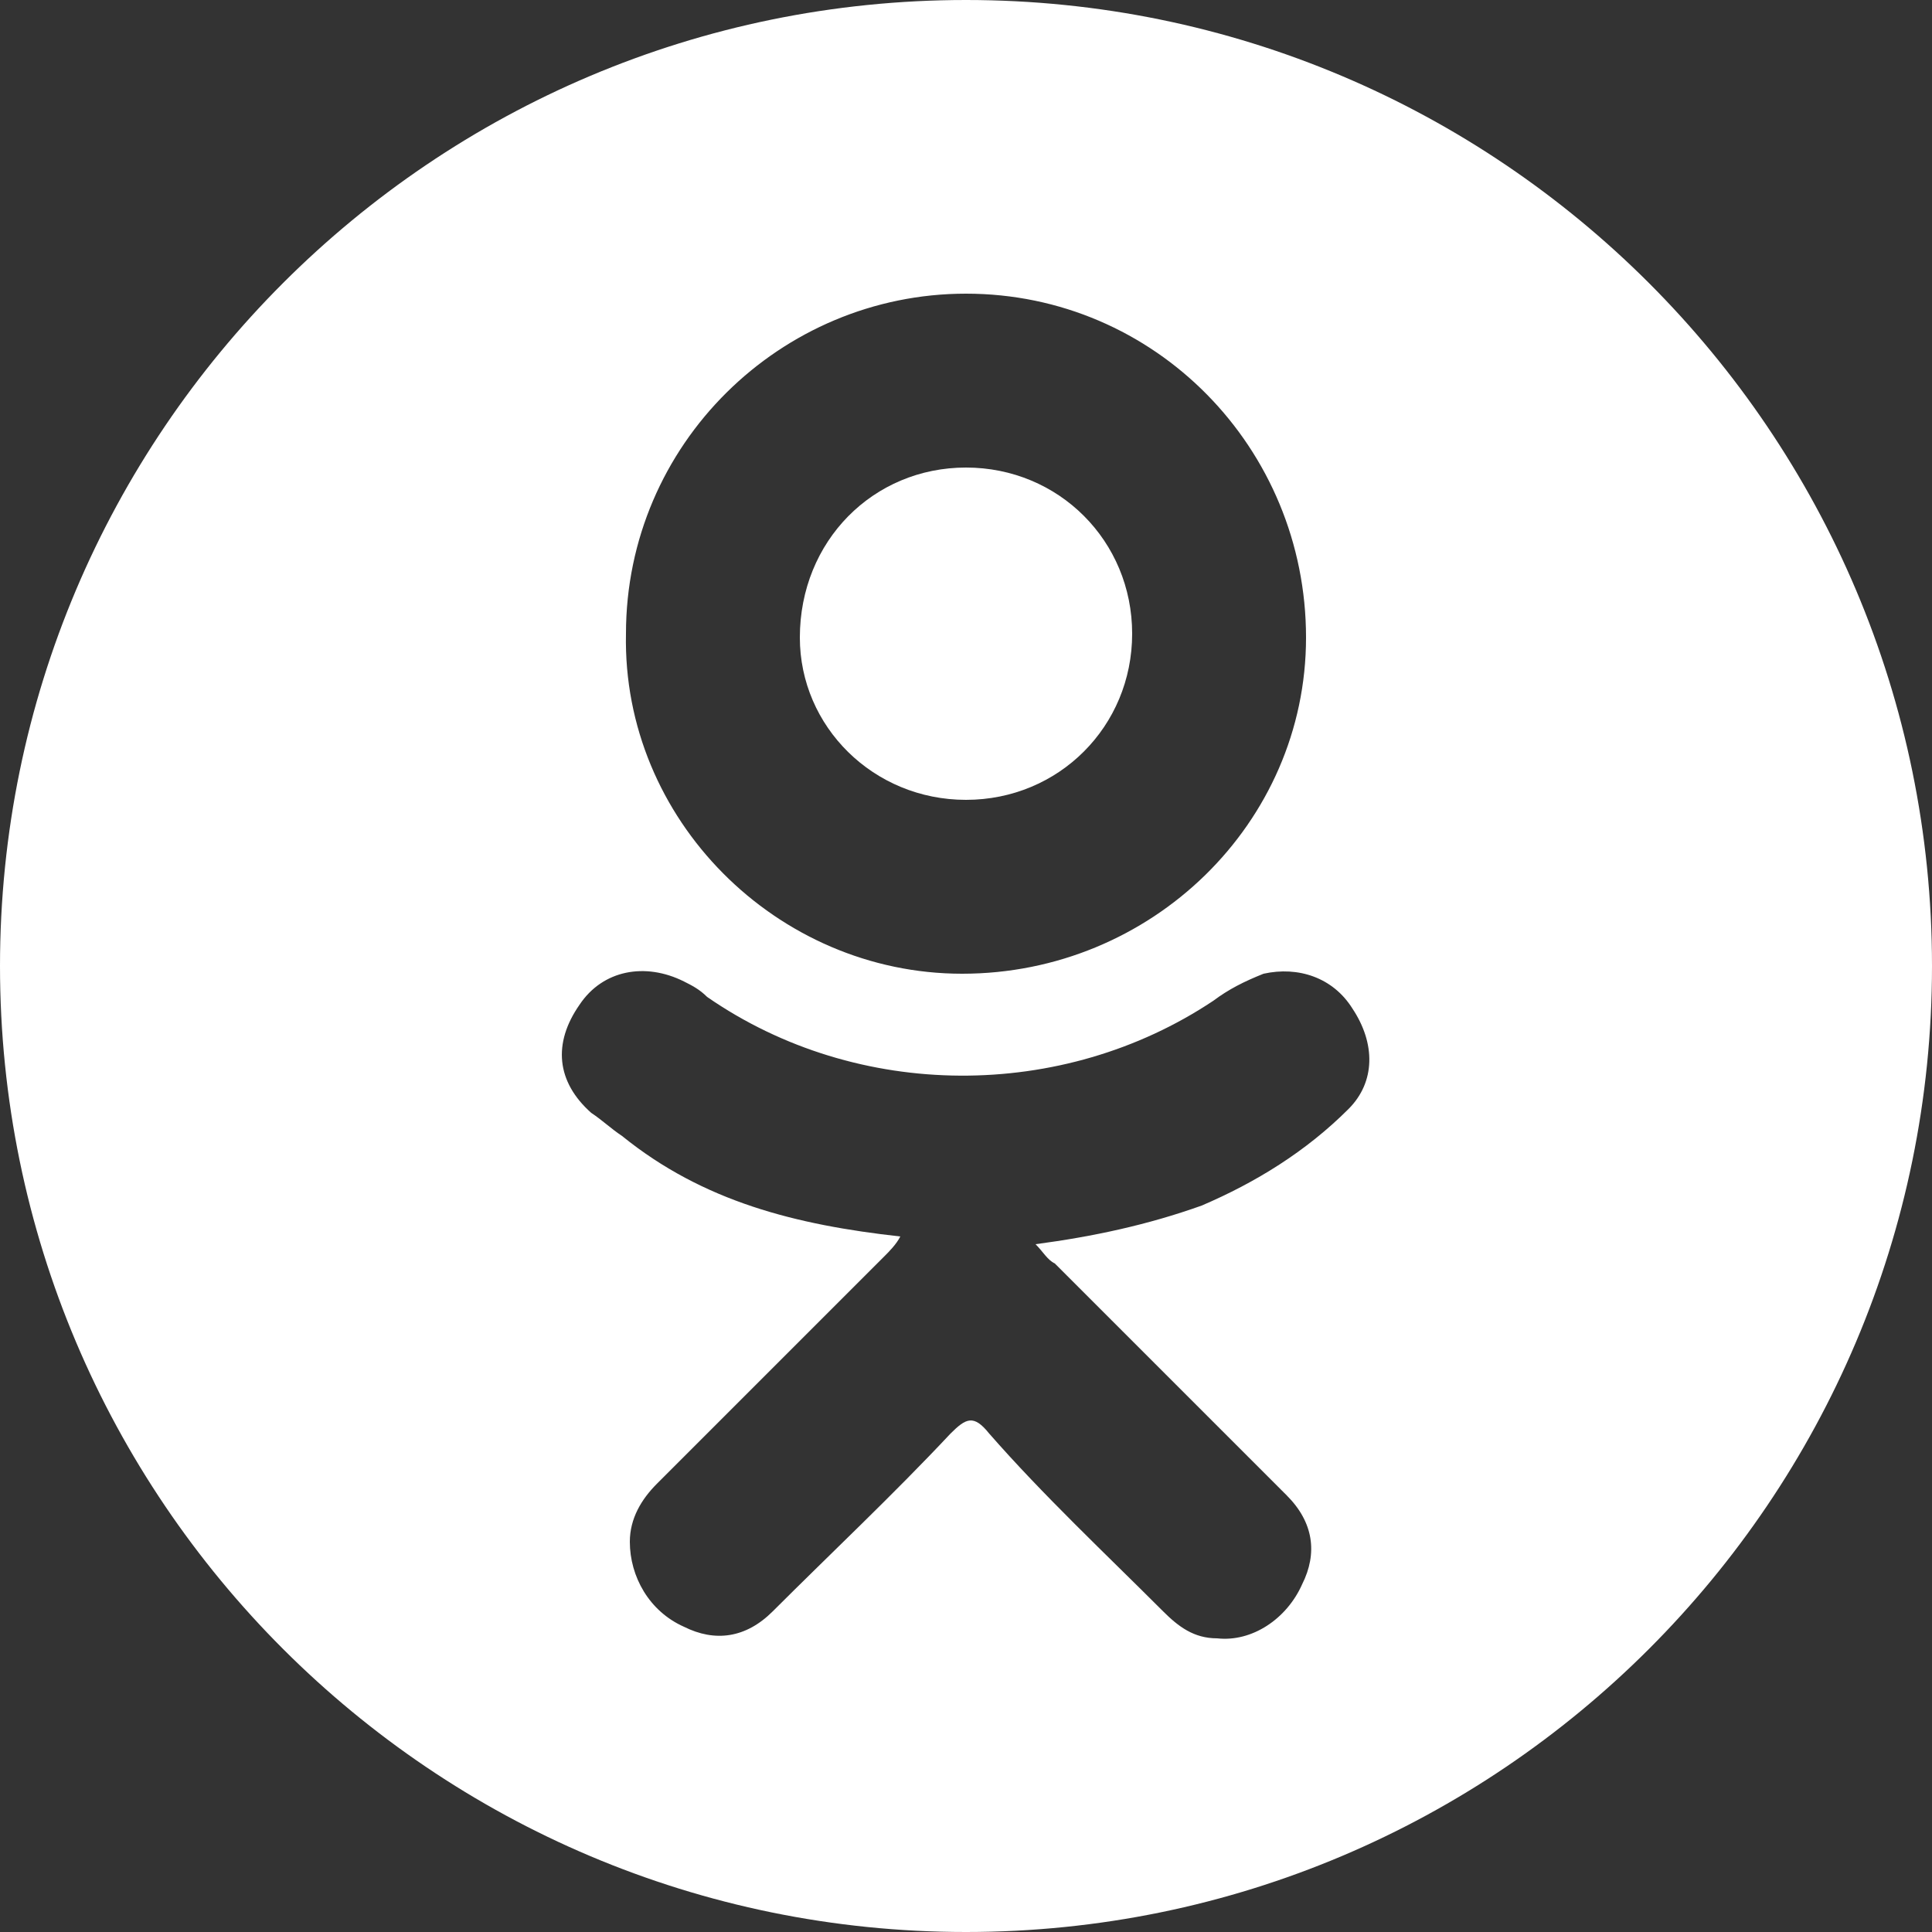 <?xml version="1.0" encoding="utf-8"?>
<!-- Generator: Adobe Illustrator 19.0.1, SVG Export Plug-In . SVG Version: 6.00 Build 0)  -->
<svg version="1.1" id="Слой_1" xmlns="http://www.w3.org/2000/svg" xmlns:xlink="http://www.w3.org/1999/xlink" x="0px" y="0px"
	 viewBox="0 0 50 50" style="enable-background:new 0 0 50 50;" xml:space="preserve">
<rect x="0" y="0" width="50" height="50" fill="#333333" stroke="none"/>
<style type="text/css">
	.st0{fill:#FFFFFF;}
	.st1{fill:#58C1BF;}
	.st2{fill:#F7A81E;stroke:#0096AF;stroke-miterlimit:10;}
	.st3{fill:none;stroke:#F5218D;stroke-width:4;stroke-linecap:round;stroke-linejoin:round;}
	.st4{fill:none;stroke:#F5218D;stroke-width:4;stroke-linecap:round;stroke-linejoin:round;stroke-dasharray:4.982,9.965;}
	.st5{opacity:0.5;}
	.st6{fill:#598270;}
	.st7{opacity:0.4;}
	.st8{fill:#231F20;}
	.st9{fill:#E6E7E8;}
	.st10{fill:#EAEFF4;}
	.st11{fill:#D1D3D4;}
	.st12{opacity:0.2;fill:#939598;}
	.st13{fill:#58595B;}
	.st14{opacity:0.4;fill:#231F20;}
	.st15{fill:#654582;}
	.st16{fill:#939598;}
	.st17{opacity:0.3;fill:#939598;}
	.st18{fill:#ED4024;}
	.st19{fill:#AF4164;}
	.st20{fill:#EF6737;}
	.st21{fill:#EFDABA;}
	.st22{fill:#F9EDDB;}
	.st23{clip-path:url(#SVGID_2_);fill:#EFDABA;}
	.st24{opacity:0.8;fill:none;stroke:#1D1D1B;stroke-width:0.912;stroke-miterlimit:10;}
	.st25{opacity:0.8;fill:none;stroke:#1D1D1B;stroke-width:0.935;stroke-miterlimit:10;}
	.st26{opacity:0.3;fill:#231F20;}
	.st27{fill:#ED3824;}
	.st28{fill:#CC8C40;}
	.st29{fill:#67358E;}
	.st30{fill:url(#SVGID_3_);}
	.st31{opacity:0.5;fill:url(#SVGID_4_);}
	.st32{fill:url(#SVGID_5_);}
	.st33{opacity:0.5;fill:url(#SVGID_6_);}
	.st34{fill:url(#SVGID_7_);}
	.st35{opacity:0.5;fill:url(#SVGID_8_);}
	.st36{opacity:0.9;fill:#F1F1F1;}
	.st37{fill:url(#SVGID_11_);}
	.st38{fill:none;stroke:#58C1BF;stroke-width:1.861;stroke-miterlimit:10;}
	.st39{fill:none;stroke:#266D7A;stroke-width:1.786;stroke-miterlimit:10;}
	.st40{fill:none;stroke:#266D7A;stroke-width:1.786;stroke-miterlimit:10;}
	.st41{fill:#266D7A;}
	.st42{fill:#F5218D;}
	.st43{opacity:0.4;fill:#FAC83A;}
	.st44{opacity:0.9;fill:#58C1BF;}
	.st45{fill:none;stroke:#58C1BF;stroke-width:3;stroke-miterlimit:10;}
	.st46{fill:none;stroke:#F5218D;stroke-miterlimit:10;}
	.st47{fill:none;}
	.st48{opacity:0.8;fill:#58C1BF;}
	.st49{fill:#929292;}
	.st50{fill:url(#SVGID_18_);}
	.st51{fill:#A6A6A6;}
	.st52{fill:#2F2F2F;}
	.st53{fill:#3D3D3D;}
	.st54{fill:#545454;}
	.st55{fill:#595959;stroke:#898989;stroke-width:0.116;stroke-miterlimit:10;}
	.st56{fill:#252527;}
	.st57{opacity:0.5;fill:url(#Highlight_4_);}
	.st58{fill:url(#SVGID_19_);}
	.st59{opacity:0.5;fill:url(#Highlight_5_);}
	.st60{fill:url(#SVGID_20_);}
	.st61{opacity:0.5;fill:url(#Highlight_6_);}
	.st62{fill:url(#SVGID_21_);}
	.st63{opacity:0.5;fill:url(#Highlight_7_);}
	.st64{display:none;}
	.st65{display:inline;}
	.st66{fill:none;stroke:#FFFFFF;stroke-width:1.633;stroke-miterlimit:10;}
	.st67{fill:none;stroke:#5CBFBD;stroke-width:1.499;stroke-miterlimit:10;}
	.st68{opacity:0.8;}
	.st69{fill:#F1F1F1;}
	.st70{fill:#E64884;}
	.st71{fill:none;stroke:#FFFFFF;stroke-width:0.739;}
	.st72{fill:#654493;}
	.st73{fill:#512D83;}
	.st74{fill:#D1D1D1;}
	.st75{fill:#40B3E5;}
	.st76{fill:#0090C8;}
	.st77{fill:#D1D0D6;}
	.st78{fill:#B8B8BD;}
	.st79{fill:#56AF40;}
	.st80{fill:#50983B;}
	.st81{fill:#F5218D;stroke:#FFFFFF;stroke-width:6.617;stroke-linecap:round;stroke-linejoin:round;stroke-miterlimit:10;}
	.st82{fill:none;stroke:#FFFFFF;stroke-miterlimit:10;}
	.st83{fill:#FFFFFF;stroke:#58C1BF;stroke-width:0.689;stroke-miterlimit:10;}
	.st84{fill:none;stroke:#FFFFFF;stroke-linecap:round;stroke-linejoin:round;stroke-miterlimit:10;}
	.st85{fill:none;stroke:#FFFFFF;stroke-width:0.63;stroke-miterlimit:10;}
	.st86{opacity:0.8;fill-rule:evenodd;clip-rule:evenodd;fill:#58C1BF;}
	.st87{fill-rule:evenodd;clip-rule:evenodd;fill:#FFFFFF;}
</style>
<g>
	<path class="st87" d="M25,20.7c2.4,0,4.3-1.9,4.3-4.3c0-2.4-1.9-4.3-4.3-4.3c-2.4,0-4.3,1.9-4.3,4.4C20.7,18.8,22.6,20.7,25,20.7
		L25,20.7z M25,20.7"/>
	<path class="st87" d="M25,0C11.2,0,0,11.2,0,25c0,13.8,11.2,25,25,25c13.8,0,25-11.2,25-25C50,11.2,38.8,0,25,0L25,0z M25,7.6
		c4.9,0,8.8,4,8.8,8.9c0,4.8-4,8.7-8.9,8.7c-4.8,0-8.8-4-8.7-8.8C16.2,11.5,20.2,7.6,25,7.6L25,7.6z M34.9,28.7
		c-1.1,1.1-2.4,1.9-3.8,2.5c-1.4,0.5-2.8,0.8-4.3,1c0.2,0.2,0.3,0.4,0.5,0.5c2,2,4,4,6,6c0.7,0.7,0.8,1.5,0.4,2.3
		c-0.4,0.9-1.3,1.5-2.2,1.4c-0.6,0-1-0.3-1.4-0.7c-1.5-1.5-3.1-3-4.5-4.6c-0.4-0.5-0.6-0.4-1,0c-1.5,1.6-3.1,3.1-4.6,4.6
		c-0.7,0.7-1.5,0.8-2.3,0.4c-0.9-0.4-1.4-1.3-1.4-2.2c0-0.6,0.3-1.1,0.7-1.5c2-2,4-4,5.9-5.9c0.1-0.1,0.3-0.3,0.4-0.5
		c-2.7-0.3-5.1-0.9-7.2-2.6c-0.3-0.2-0.5-0.4-0.8-0.6C14.4,28,14.3,27,15,26c0.6-0.9,1.7-1.1,2.7-0.6c0.2,0.1,0.4,0.2,0.6,0.4
		c3.9,2.7,9.2,2.7,13.1,0.1c0.4-0.3,0.8-0.5,1.3-0.7c0.9-0.2,1.8,0.1,2.3,0.9C35.6,27,35.6,28,34.9,28.7L34.9,28.7z M34.9,28.7"/>
</g>
</svg>
